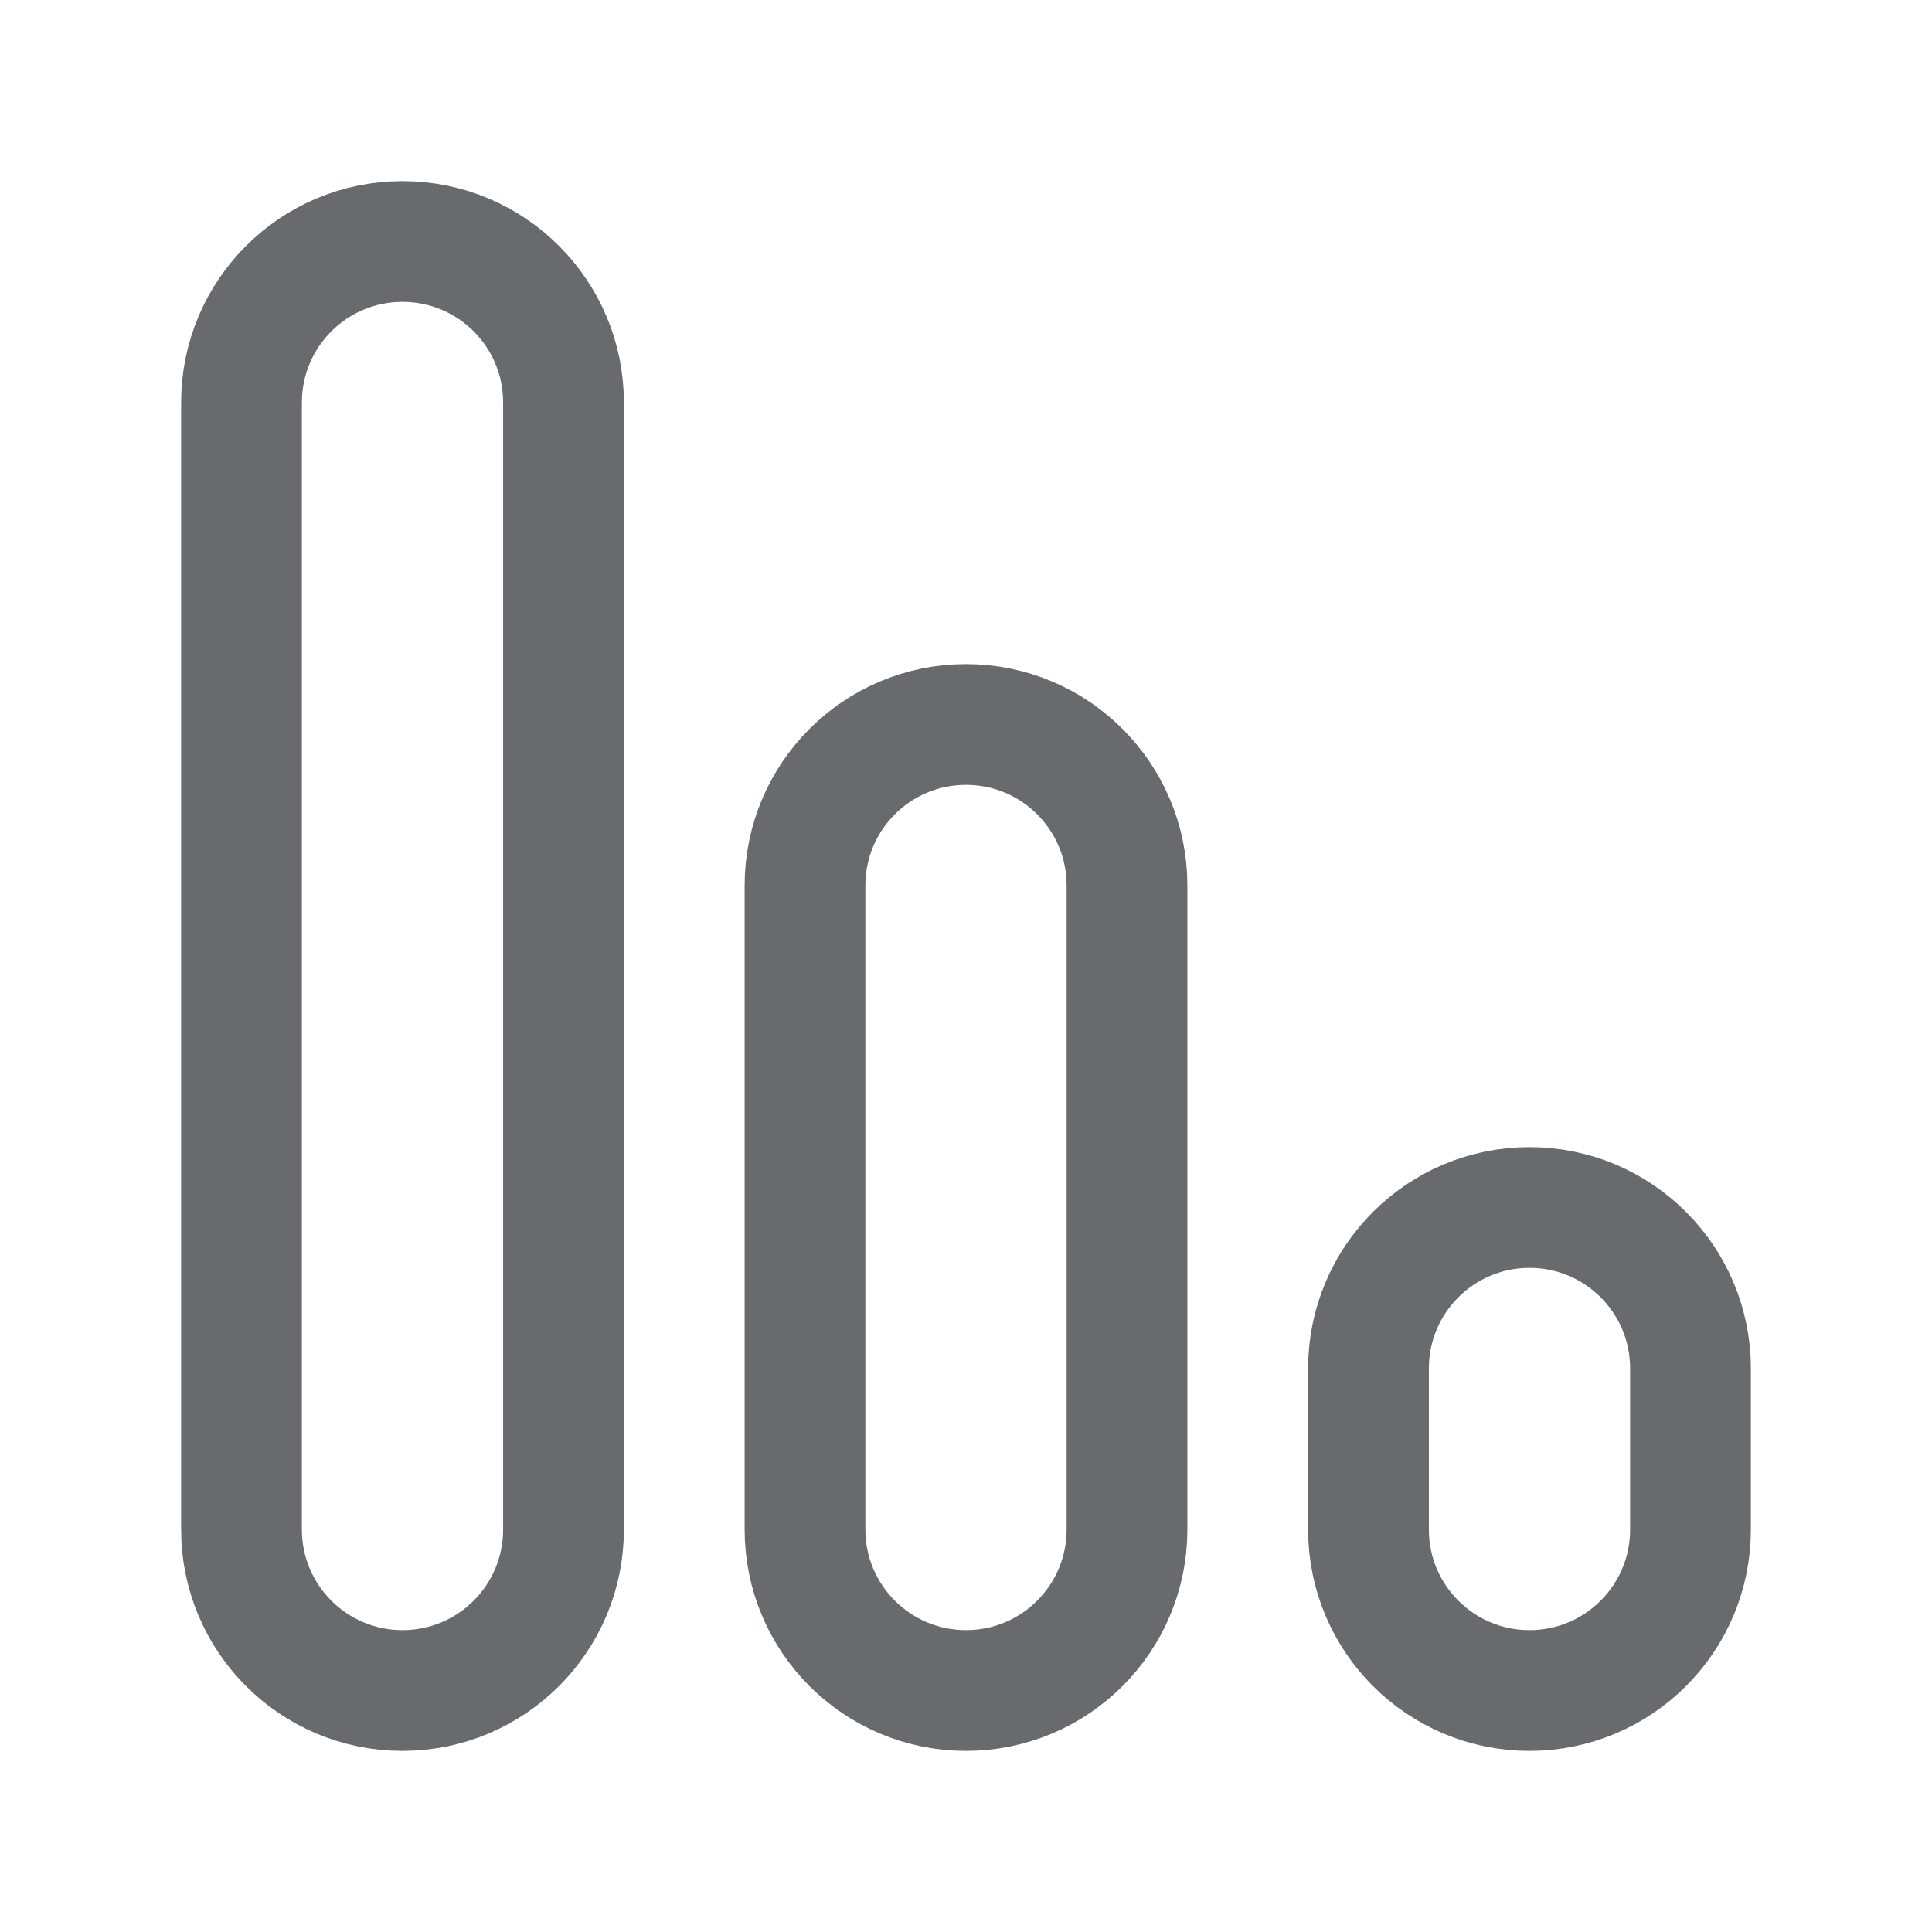 <svg width="24" height="24" viewBox="0 0 24 24" fill="none" xmlns="http://www.w3.org/2000/svg">
<path d="M3 5C3 3.895 3.895 3 5 3C6.105 3 7 3.895 7 5V19C7 20.105 6.105 21 5 21C3.895 21 3 20.105 3 19V5Z" stroke="#686B6E" stroke-width="1.5" stroke-linecap="round"/>
<path d="M10 11C10 9.895 10.895 9 12 9C13.105 9 14 9.895 14 11V19C14 20.105 13.105 21 12 21C10.895 21 10 20.105 10 19V11Z" stroke="#686B6E" stroke-width="1.5" stroke-linecap="round"/>
<path d="M17 17C17 15.895 17.895 15 19 15C20.105 15 21 15.895 21 17V19C21 20.105 20.105 21 19 21C17.895 21 17 20.105 17 19V17Z" stroke="#686B6E" stroke-width="1.5" stroke-linecap="round"/>
</svg>
